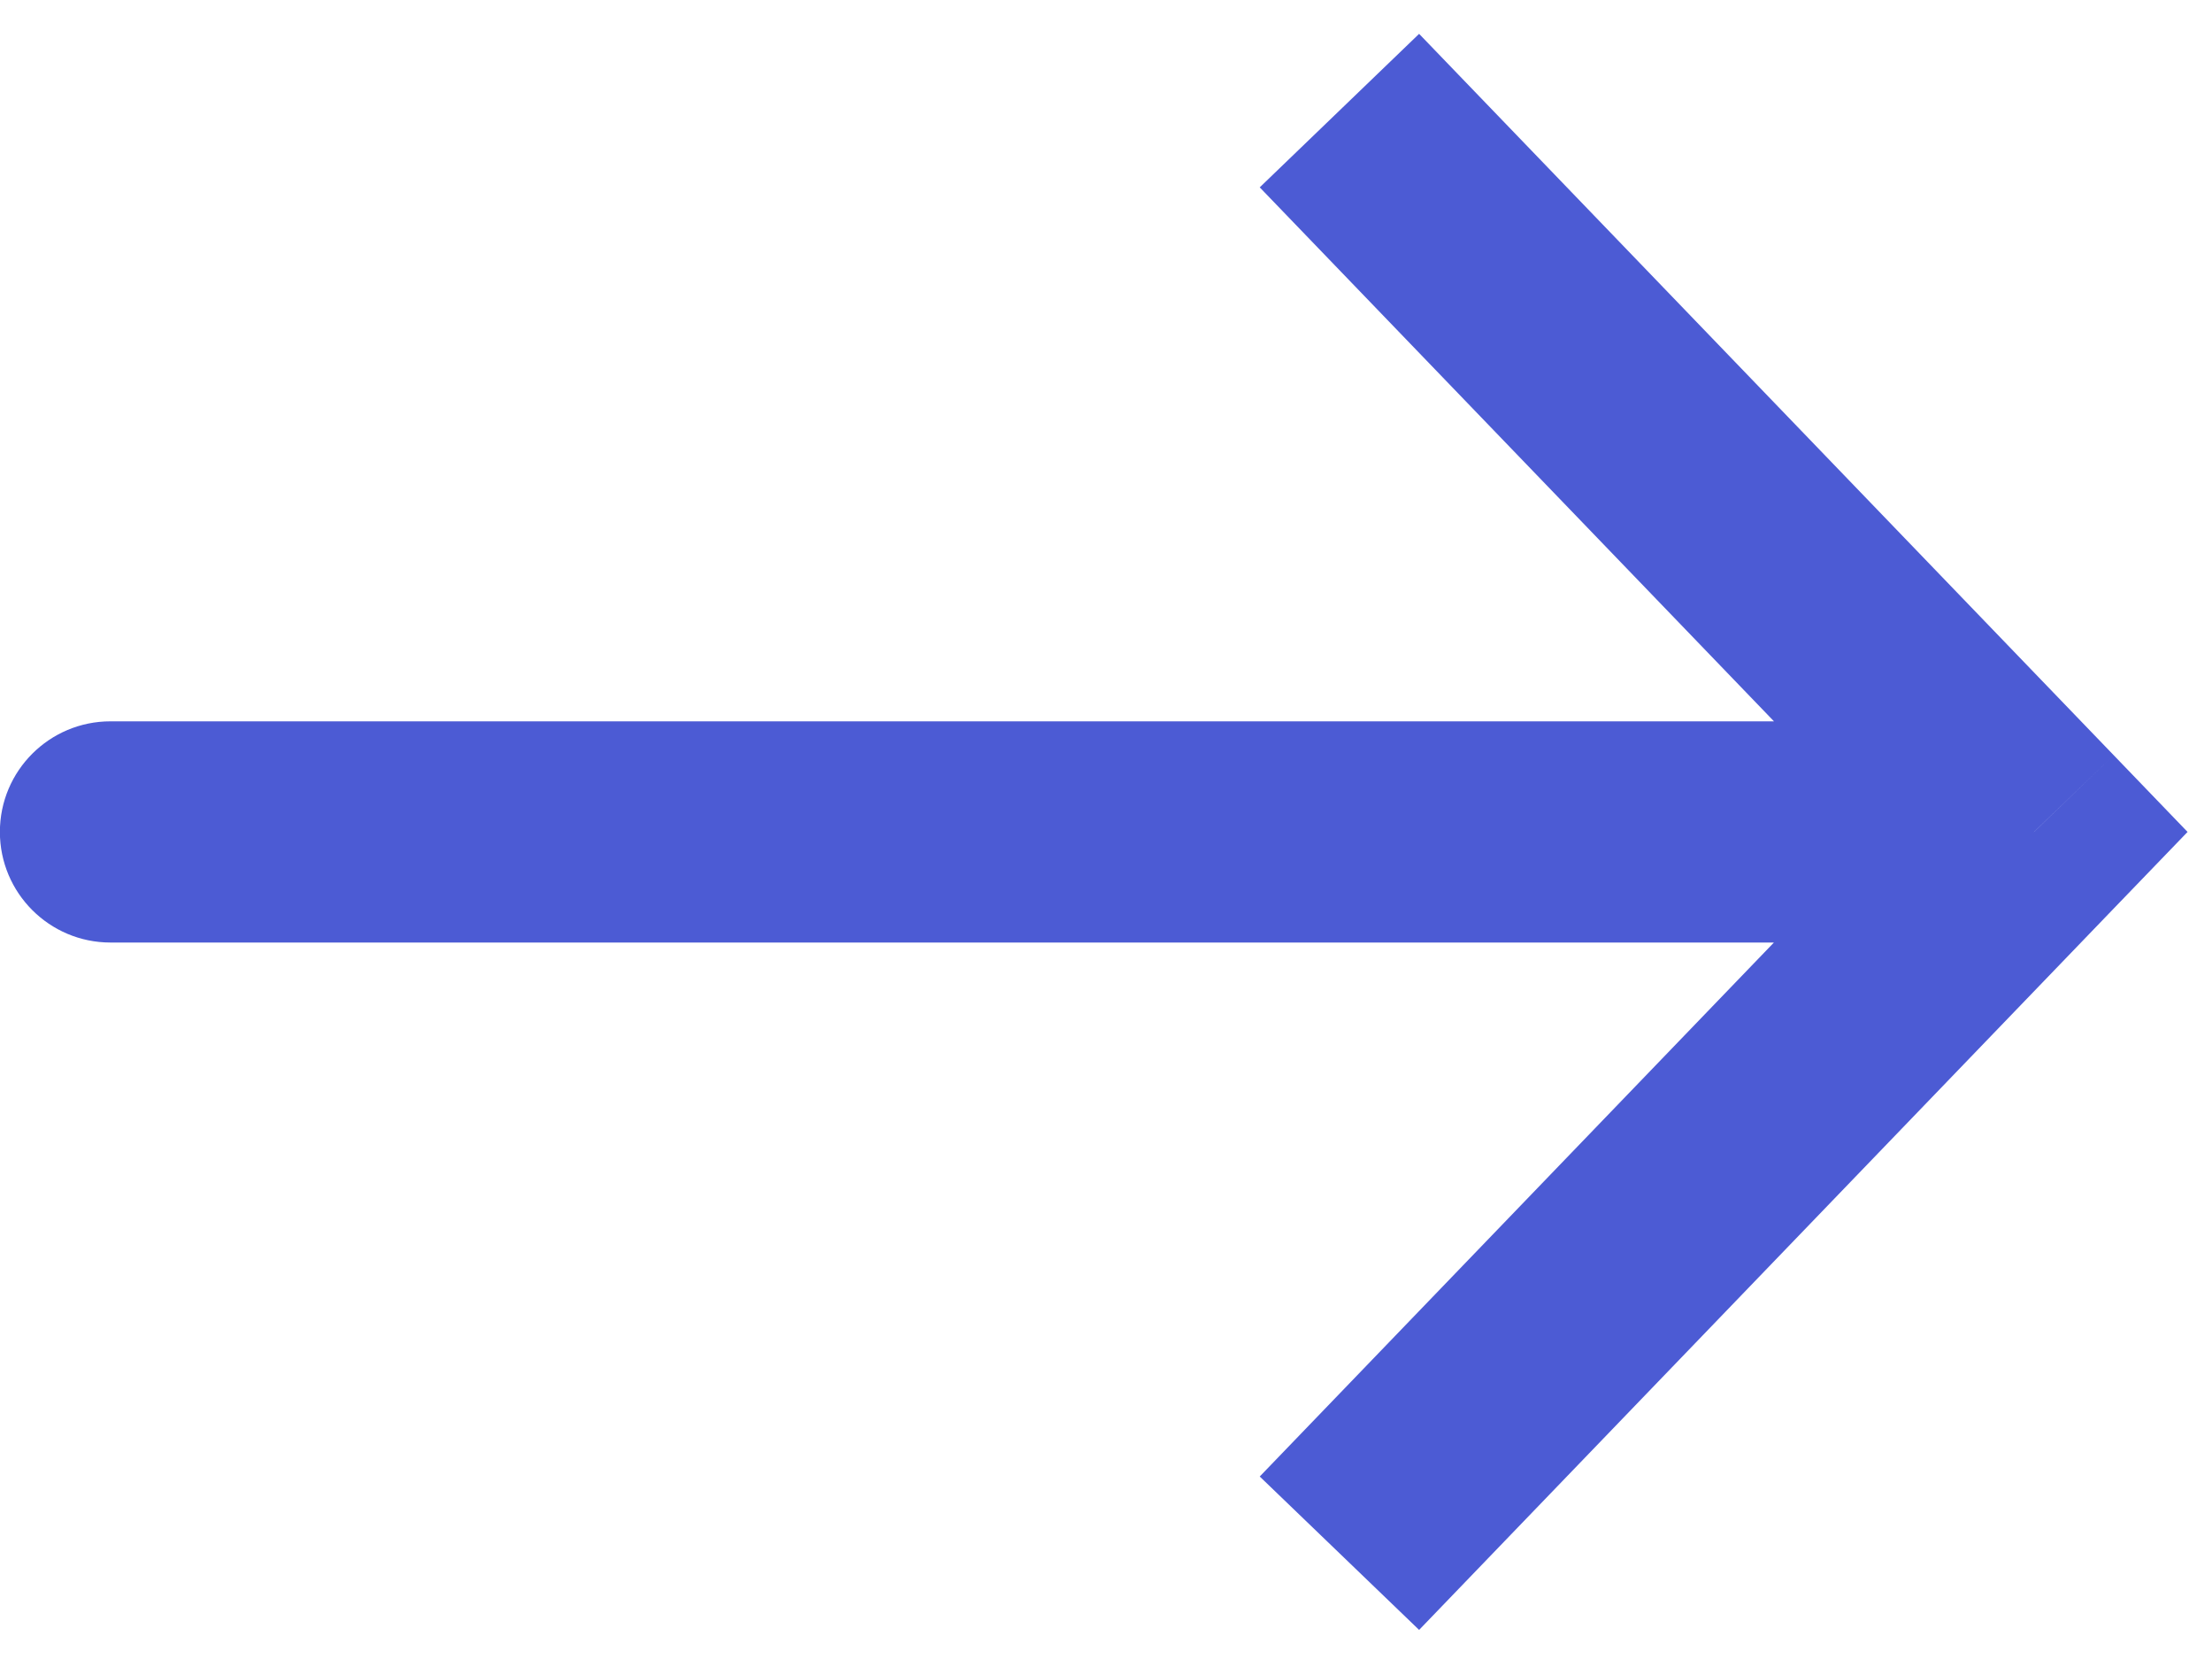<svg width="20" height="15" viewBox="0 0 20 15" fill="none" xmlns="http://www.w3.org/2000/svg">
<path id="Vector 11" d="M18.391 7.522L19.111 6.828L19.779 7.522L19.111 8.215L18.391 7.522ZM0.999 8.522C0.447 8.522 -0.001 8.074 -0.001 7.522C-0.001 6.969 0.447 6.522 0.999 6.522V8.522ZM12.831 0.306L19.111 6.828L17.67 8.215L11.39 1.694L12.831 0.306ZM19.111 8.215L12.831 14.737L11.39 13.35L17.67 6.828L19.111 8.215ZM18.391 8.522L0.999 8.522V6.522L18.391 6.522L18.391 8.522Z" fill="#4C5BD4"/>
</svg>
